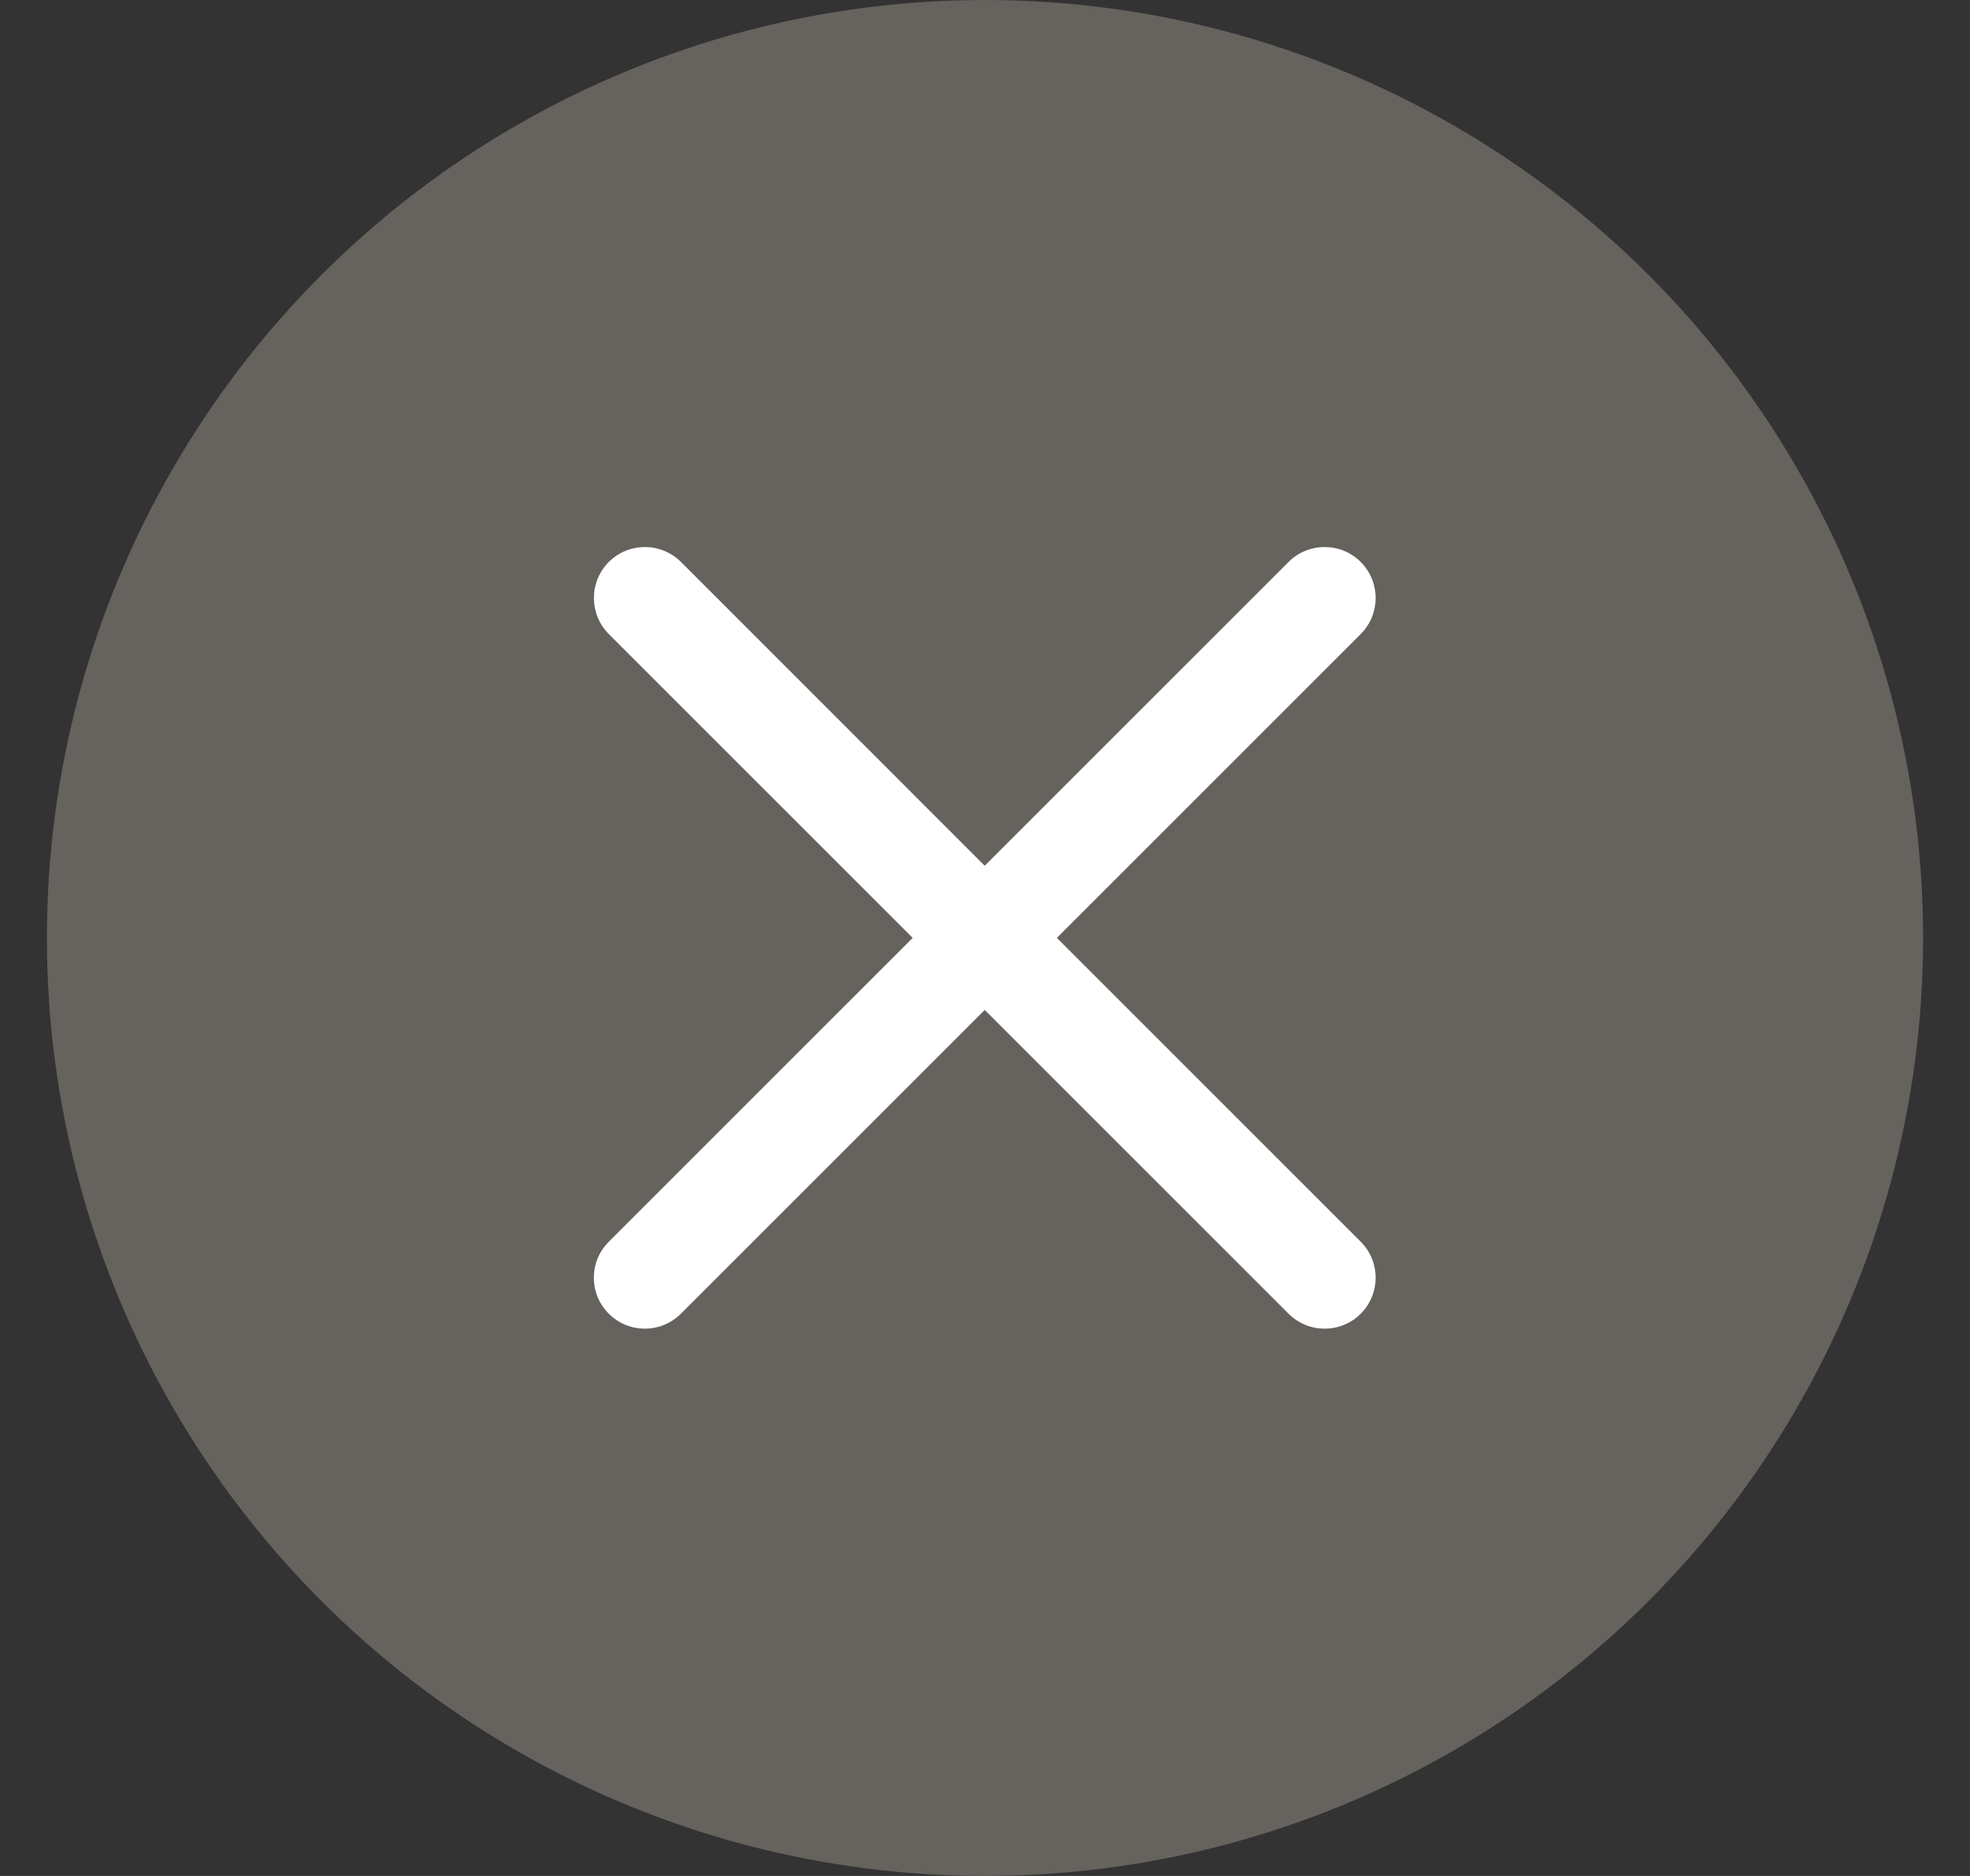 <svg width="21" height="20" viewBox="0 0 21 20" fill="none" xmlns="http://www.w3.org/2000/svg">
<rect x="0" y="0" width="21" height="20" fill="#333333" stroke="none"/>
<g clip-path="url(#clip0_664_18618)">
<circle cx="10.5" cy="10" r="10" fill="#66625D"/>
<g clip-path="url(#clip1_664_18618)">
<path fill-rule="evenodd" clip-rule="evenodd" d="M7.259 5.991C7.046 5.779 6.702 5.779 6.49 5.991C6.278 6.203 6.278 6.548 6.49 6.76L9.729 9.999L6.49 13.238C6.277 13.45 6.277 13.794 6.49 14.006C6.702 14.218 7.046 14.218 7.258 14.006L10.497 10.767L13.736 14.006C13.948 14.218 14.293 14.218 14.505 14.006C14.717 13.794 14.717 13.45 14.505 13.238L11.266 9.999L14.505 6.76C14.717 6.548 14.717 6.203 14.505 5.991C14.292 5.779 13.948 5.779 13.736 5.991L10.497 9.23L7.259 5.991Z" fill="white"/>
</g>
</g>
<defs>
<clipPath id="clip0_664_18618">
<rect width="20" height="20" fill="white" transform="translate(0.5)"/>
</clipPath>
<clipPath id="clip1_664_18618">
<rect width="13.333" height="13.333" fill="white" transform="translate(3.832 3.332)"/>
</clipPath>
</defs>
</svg>
